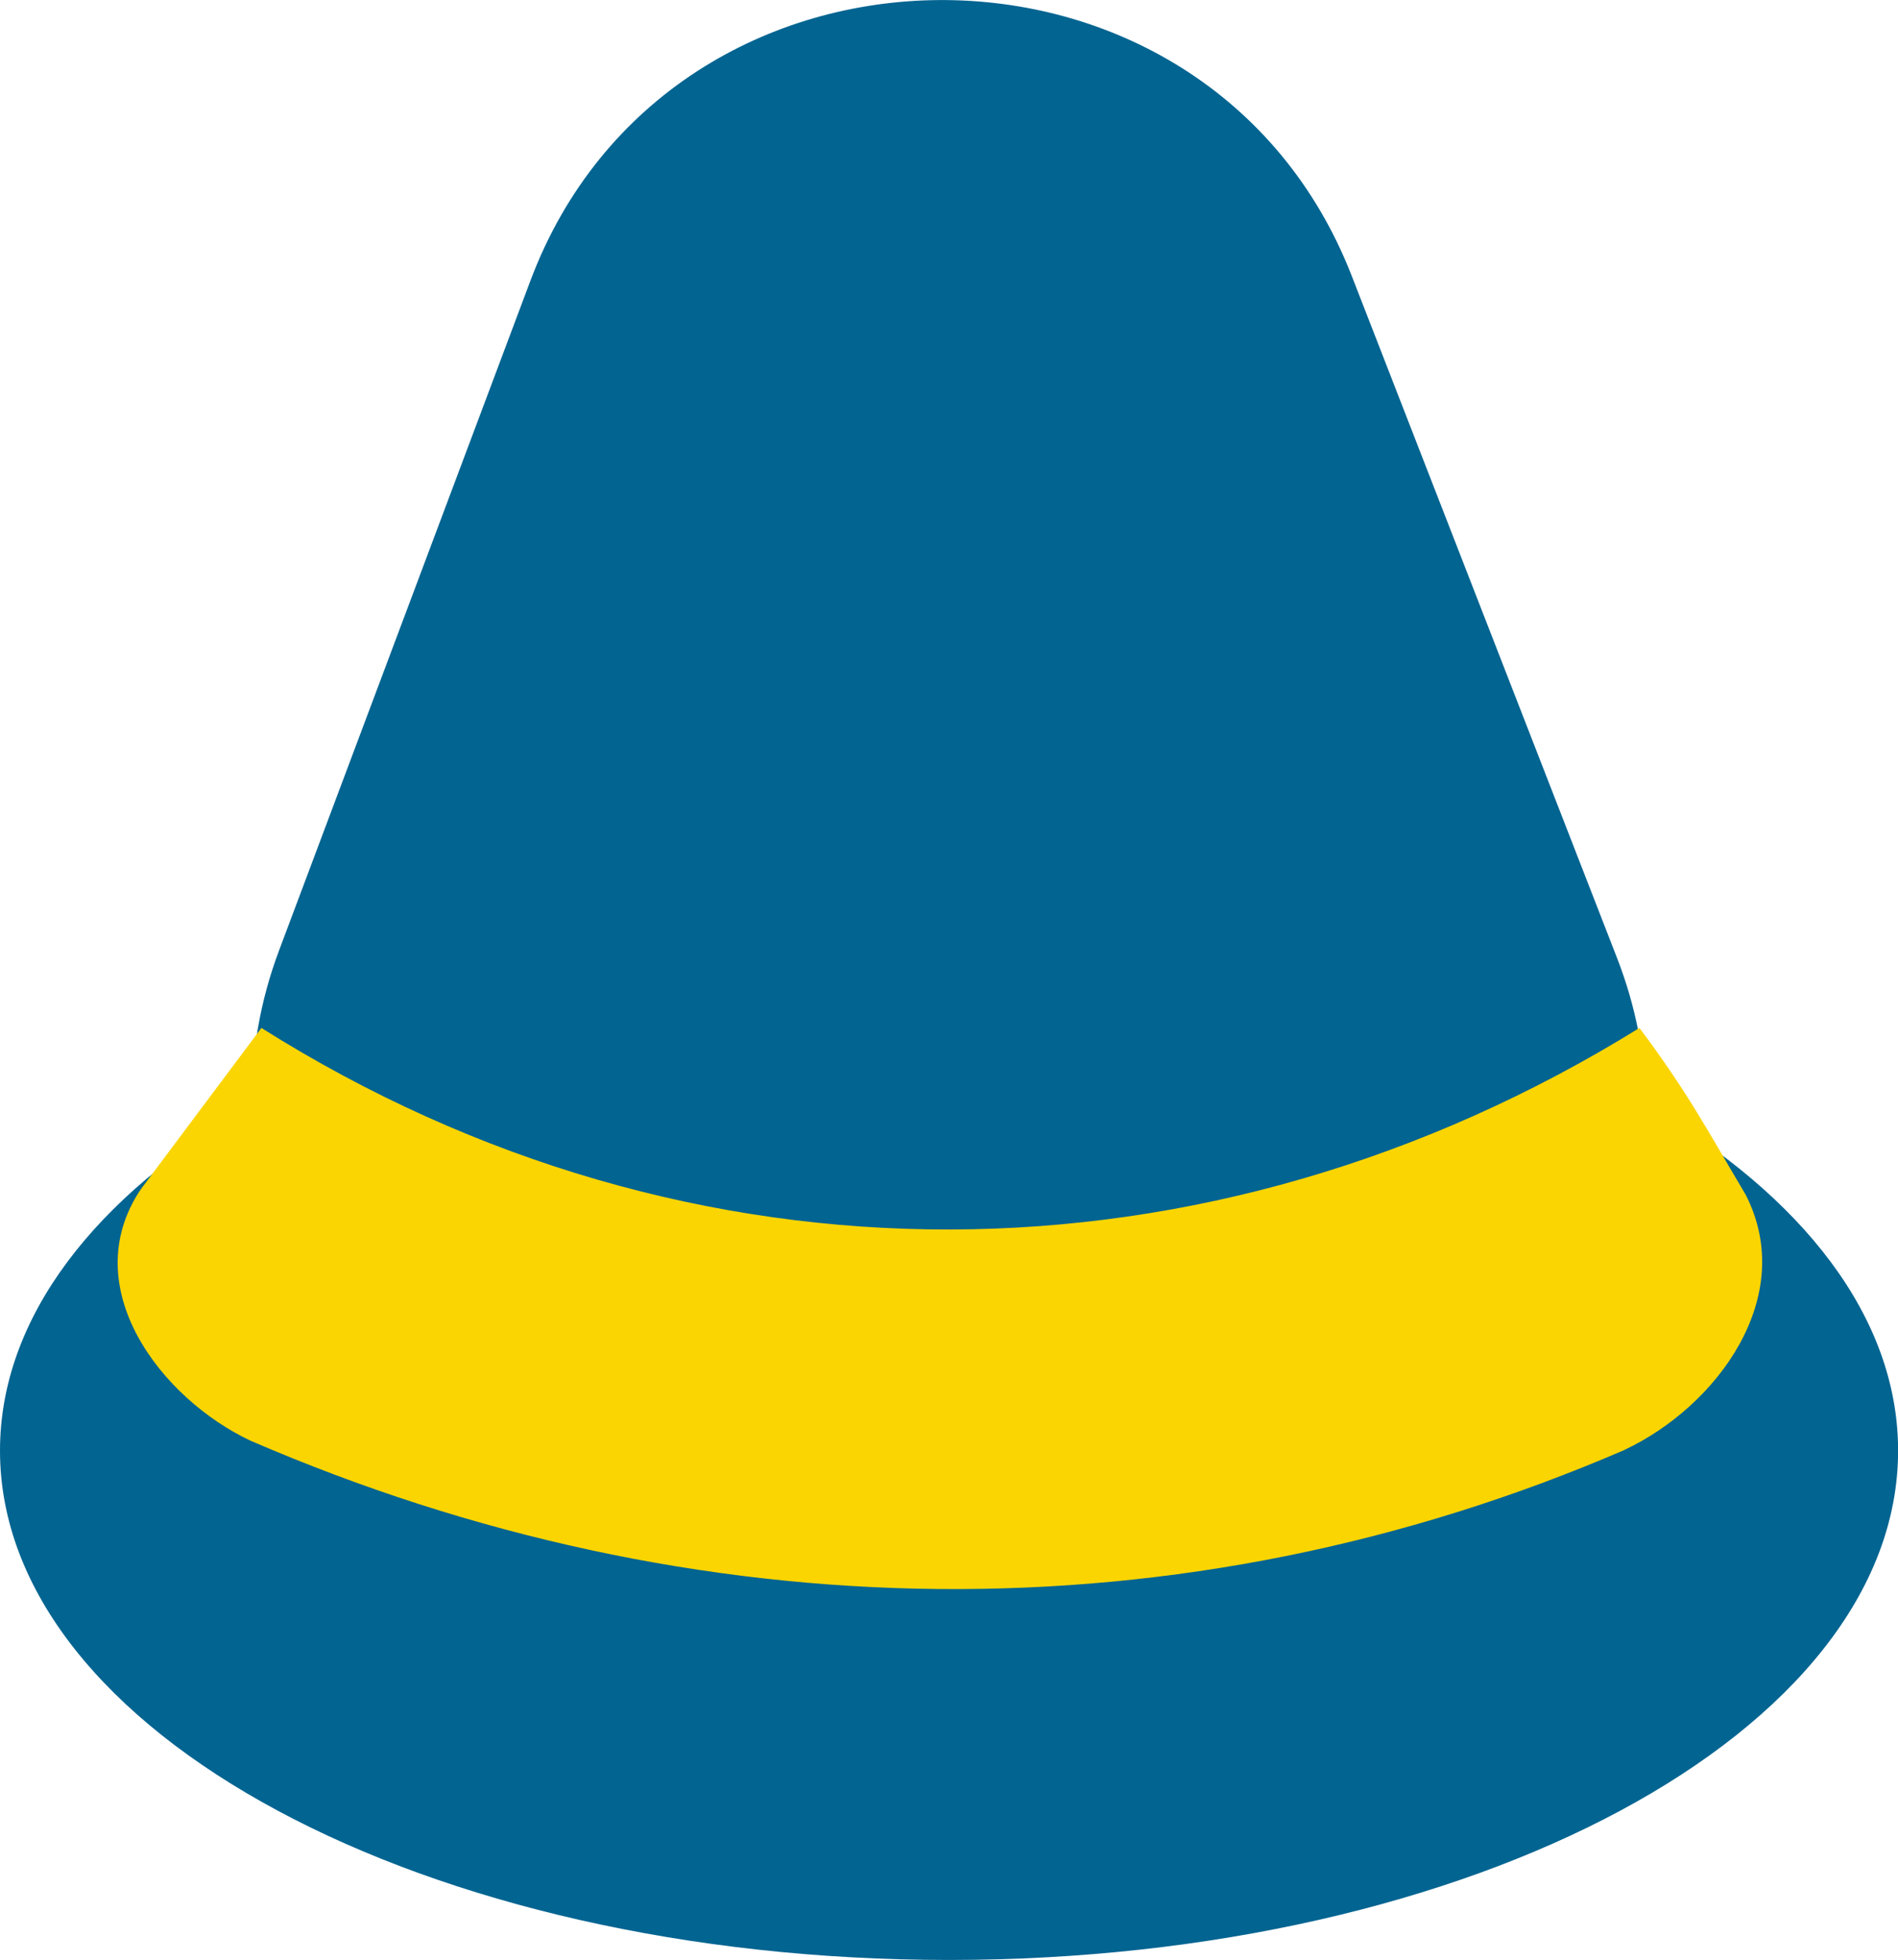 <?xml version="1.0" encoding="UTF-8"?>
<svg id="Calque_2" xmlns="http://www.w3.org/2000/svg" viewBox="0 0 198.87 205.31">
  <defs>
    <style>
      .cls-1 {
        fill: #fad501;
      }

      .cls-2 {
        fill: #026491;
      }
    </style>
  </defs>
  <g id="Calque_1-2" data-name="Calque_1">
    <g>
      <path class="cls-2" d="M172.47,115.76c-.07-5.07-1.04-10.26-3.03-15.39l-27.8-71.45c-15.1-38.8-71.44-38.47-86.07.5l-26.33,70.14c-2.03,5.41-2.93,10.88-2.83,16.21C10.02,125.27,0,137.98,0,151.96c0,29.47,44.52,53.35,99.44,53.35s99.44-23.89,99.44-53.35c0-13.97-10.02-26.69-26.4-36.2Z"/>
      <path class="cls-1" d="M170.27,151.86c-46.51,20.09-97.56,19.13-143.99-.93-9.38-4.39-18.39-16.08-11.55-26.32,5.06-6.77,7.59-10.16,12.66-16.93,45.03,28.37,99.3,27.93,144.39,0,5.06,6.77,6.93,10.39,11.13,17.47,5.49,10.73-3.04,22.17-12.64,26.7Z"/>
    </g>
  </g>
</svg>
